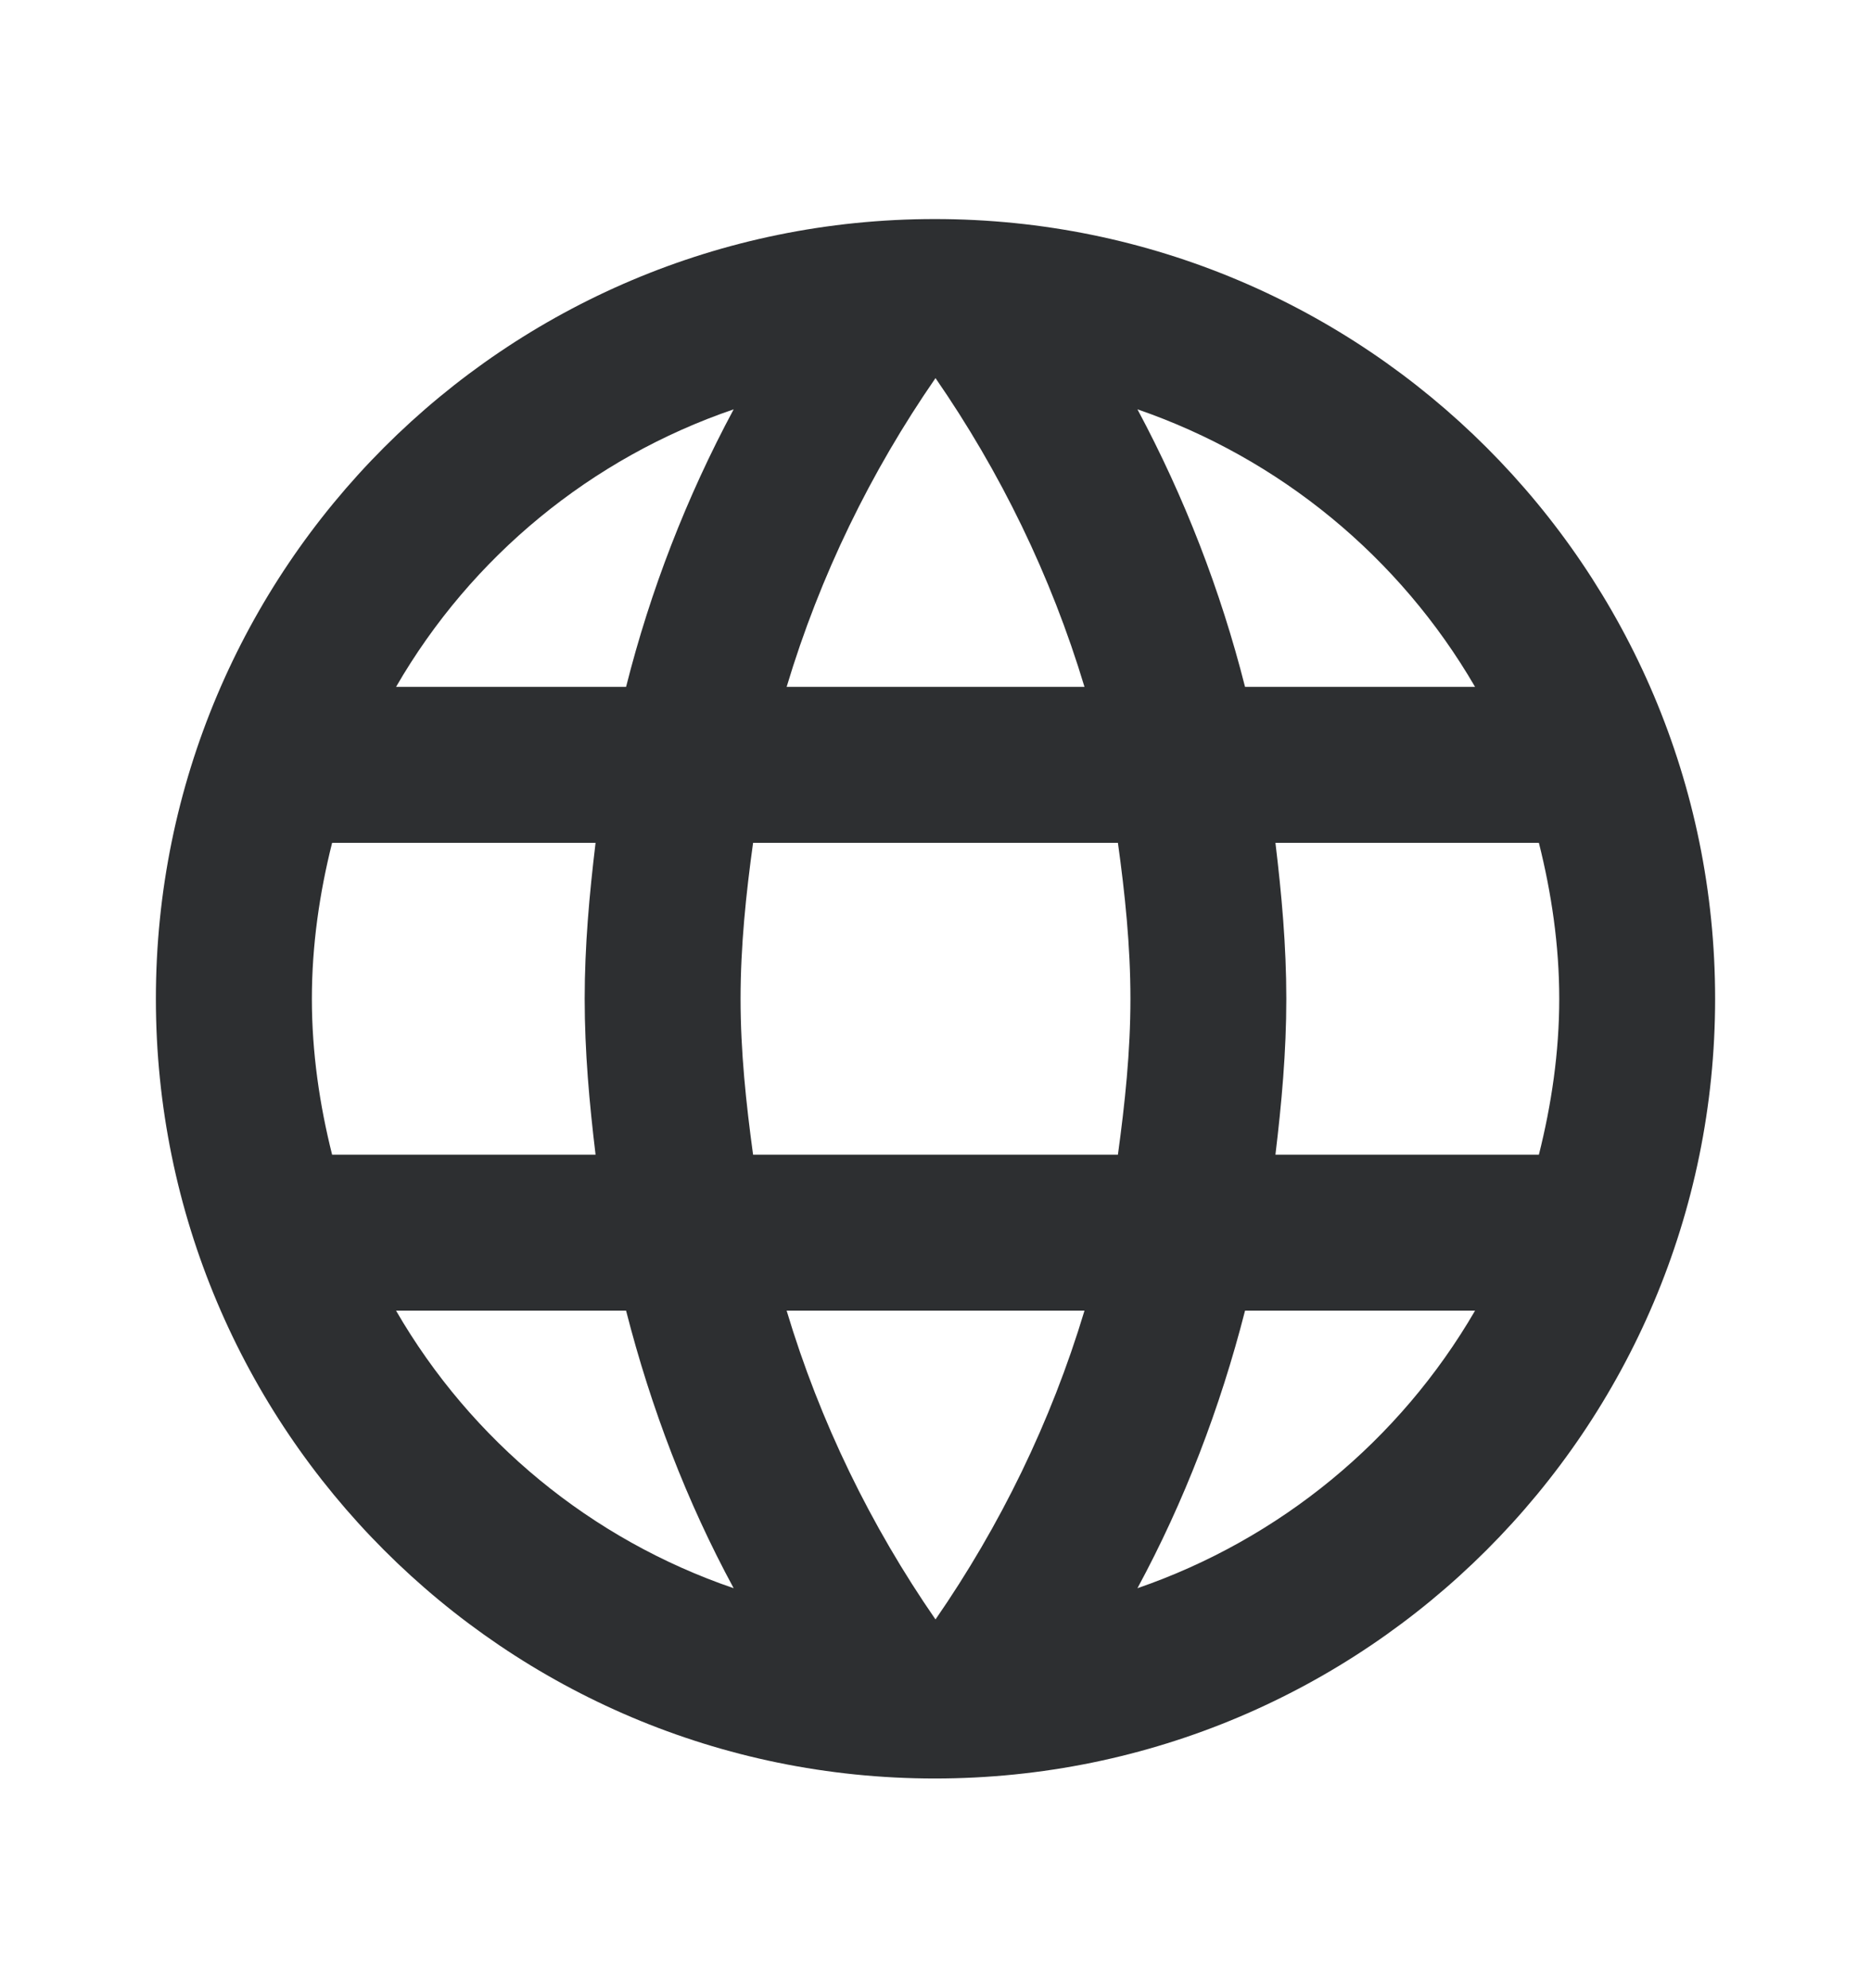 <svg width="16" height="17" viewBox="0 0 16 17" fill="none" xmlns="http://www.w3.org/2000/svg">
<g clip-path="url(#clip0_1_11208)">
<path d="M7.994 1.873C4.314 1.873 1.333 4.86 1.333 8.54C1.333 12.22 4.314 15.207 7.994 15.207C11.68 15.207 14.667 12.22 14.667 8.54C14.667 4.86 11.68 1.873 7.994 1.873ZM12.614 5.873H10.647C10.438 5.048 10.129 4.251 9.727 3.5C10.943 3.919 11.968 4.761 12.614 5.873ZM8 3.233C8.553 4.033 8.987 4.92 9.274 5.873H6.727C7.013 4.92 7.447 4.033 8 3.233ZM2.84 9.873C2.733 9.447 2.667 9 2.667 8.54C2.667 8.08 2.733 7.633 2.84 7.207H5.093C5.04 7.647 5 8.087 5 8.54C5 8.993 5.04 9.433 5.093 9.873H2.84ZM3.387 11.207H5.354C5.567 12.04 5.873 12.84 6.274 13.58C5.056 13.164 4.031 12.32 3.387 11.207ZM5.354 5.873H3.387C4.031 4.759 5.056 3.916 6.274 3.5C5.871 4.251 5.562 5.048 5.354 5.873ZM8 13.847C7.447 13.047 7.013 12.16 6.727 11.207H9.274C8.987 12.16 8.553 13.047 8 13.847ZM9.56 9.873H6.44C6.38 9.433 6.333 8.993 6.333 8.54C6.333 8.087 6.38 7.64 6.44 7.207H9.56C9.62 7.64 9.667 8.087 9.667 8.54C9.667 8.993 9.62 9.433 9.56 9.873ZM9.727 13.58C10.127 12.84 10.434 12.04 10.647 11.207H12.614C11.968 12.319 10.943 13.161 9.727 13.58ZM10.907 9.873C10.96 9.433 11 8.993 11 8.54C11 8.087 10.96 7.647 10.907 7.207H13.16C13.267 7.633 13.334 8.08 13.334 8.54C13.334 9 13.267 9.447 13.16 9.873H10.907Z" fill="#2D2F31"/>
</g>
<defs>
<clipPath id="clip0_1_11208">
<rect width="16" height="16" fill="white" transform="translate(0 0.54)"/>
</clipPath>
</defs>
</svg>
